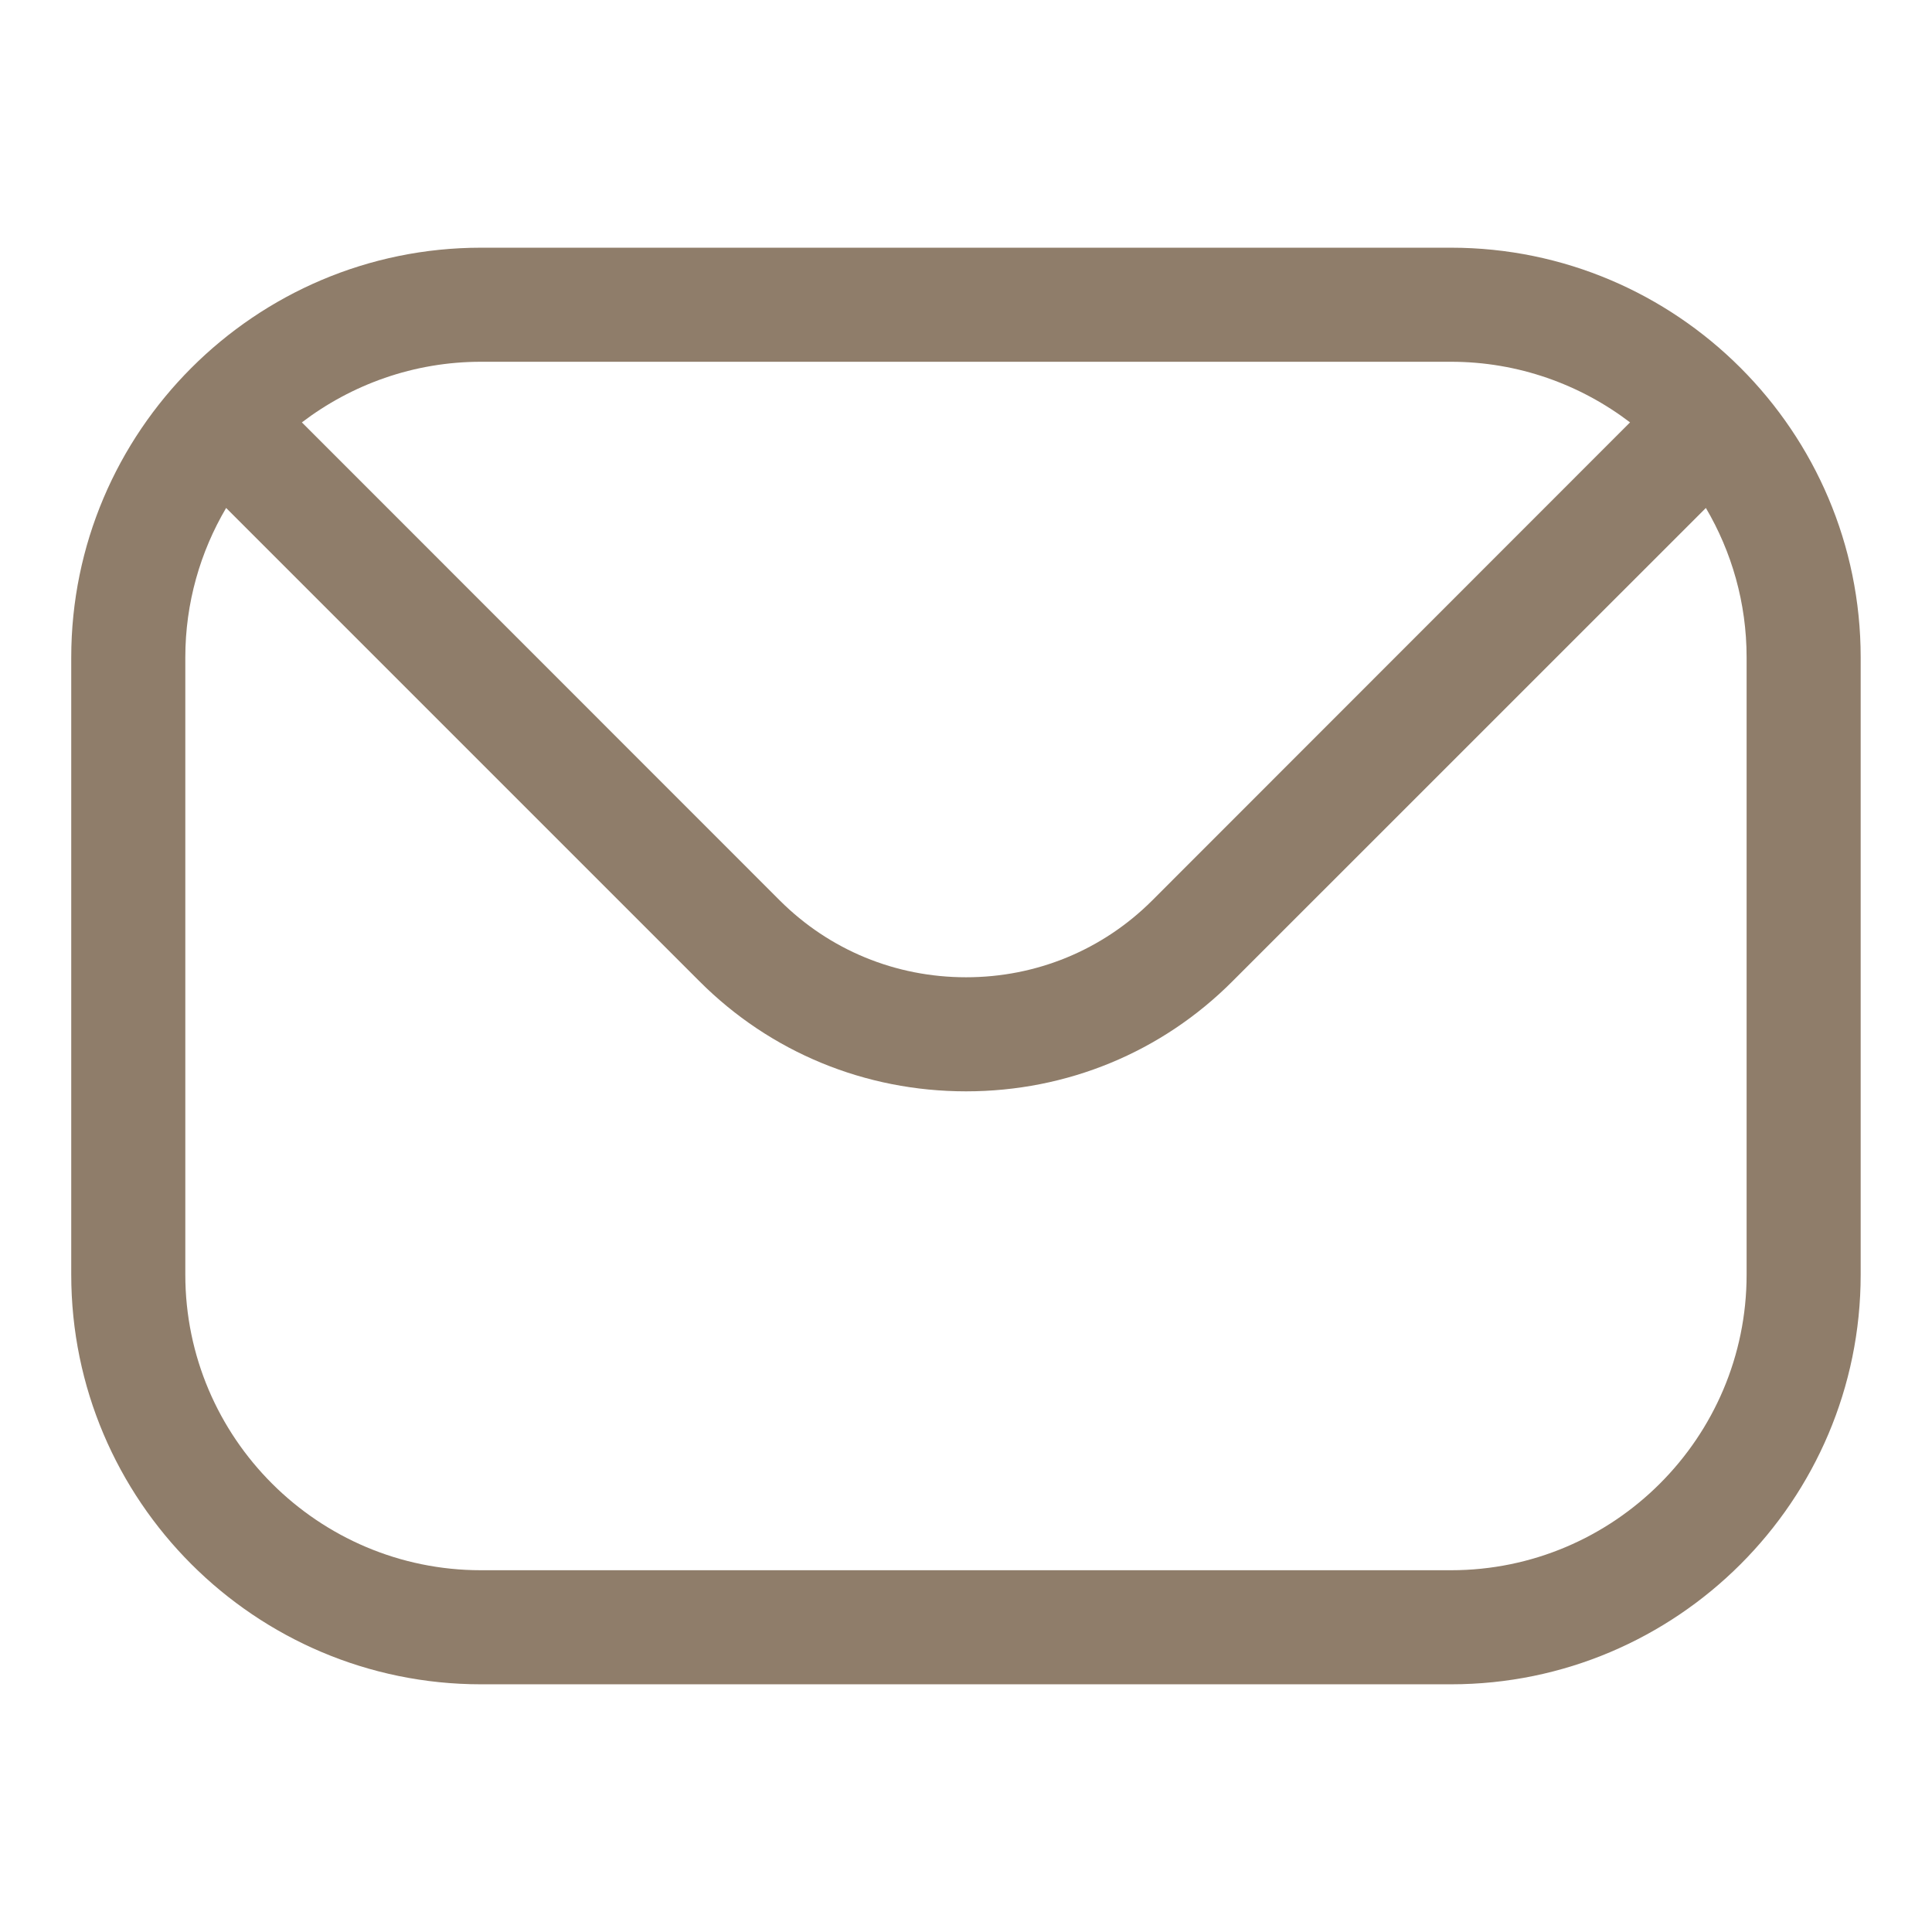 <svg width="24" height="24" viewBox="0 0 24 24" fill="none" xmlns="http://www.w3.org/2000/svg">
<path fill-rule="evenodd" clip-rule="evenodd" d="M21.697 15.834C21.697 17.86 20.049 19.506 18.025 19.506H5.975C3.951 19.506 2.302 17.86 2.302 15.834V8.166C2.302 7.49 2.488 6.855 2.809 6.31L8.688 12.189C9.568 13.071 10.746 13.557 12.001 13.557C13.254 13.557 14.432 13.071 15.311 12.189L21.191 6.31C21.512 6.855 21.697 7.49 21.697 8.166V15.834H21.697ZM18.025 4.494H5.975C5.139 4.494 4.368 4.777 3.75 5.247L9.689 11.188C10.304 11.801 11.124 12.14 12.001 12.14C12.876 12.14 13.696 11.801 14.311 11.188L20.249 5.247C19.632 4.777 18.86 4.494 18.025 4.494ZM18.025 3.077H5.975C3.169 3.077 0.885 5.361 0.885 8.167V15.834C0.885 18.642 3.169 20.923 5.975 20.923H18.025C20.831 20.923 23.114 18.642 23.114 15.834V8.166C23.114 5.361 20.831 3.077 18.025 3.077Z" fill="#8F7D6A"/>
</svg>
